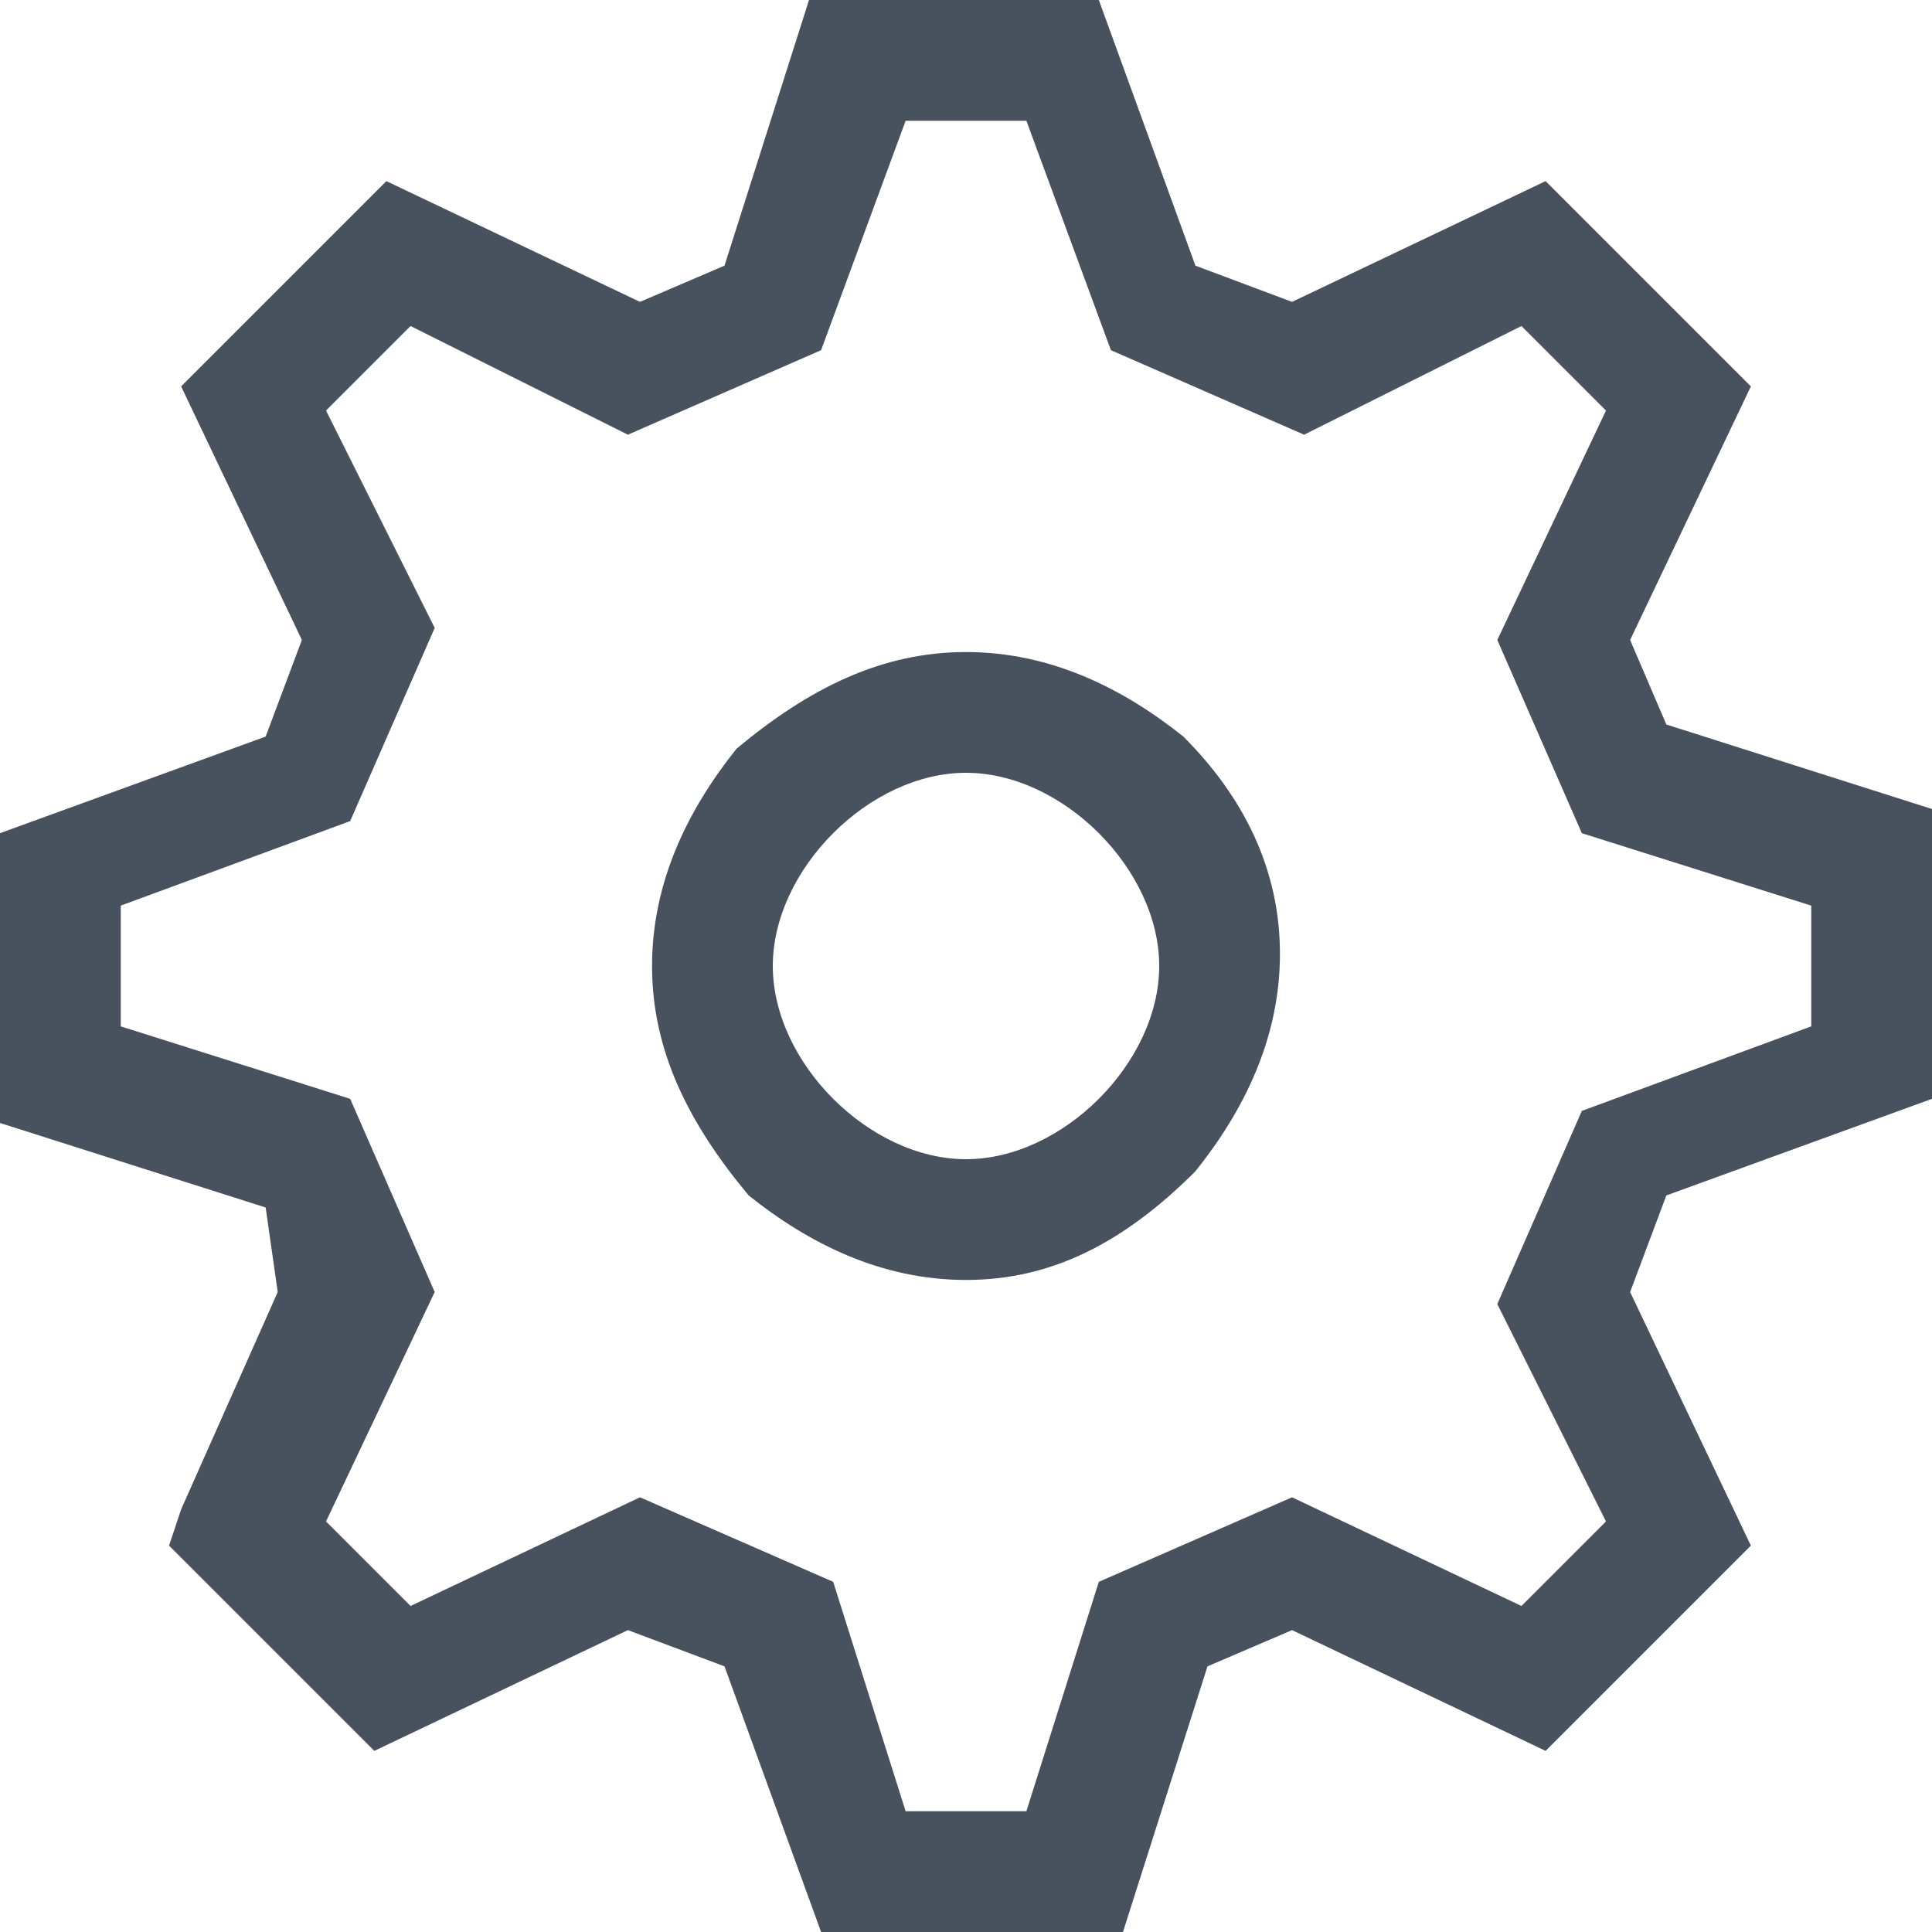 <?xml version="1.0" encoding="utf-8"?>
<!-- Generator: Adobe Illustrator 19.1.0, SVG Export Plug-In . SVG Version: 6.00 Build 0)  -->
<svg version="1.1" xmlns="http://www.w3.org/2000/svg" xmlns:xlink="http://www.w3.org/1999/xlink" x="0px" y="0px"
	 viewBox="0 0 16 16" enable-background="new 0 0 16 16" xml:space="preserve">
<g id="Layer_1">
	<g id="stop">
	</g>
	<g id="warning">
	</g>
	<g id="arrow-right-sm">
	</g>
	<g>
		<path fill="#48525E" d="M6.8,16l-0.8-2.2l-0.8-0.3l-2.1,1l-1.7-1.7l0.1-0.3l0.8-1.8L2.2,10L0,9.3l0-2.4l2.2-0.8l0.3-0.8l-1-2.1
			l1.7-1.7l2.1,1L6,2.2L6.7,0l2.4,0l0.8,2.2l0.8,0.3l2.1-1l1.7,1.7l-1,2.1L13.8,6L16,6.7l0,2.4l-2.2,0.8l-0.3,0.8l1,2.1l-1.7,1.7
			l-2.1-1L10,13.8L9.3,16L6.8,16z M5.3,12.4l1.6,0.7L7.5,15l1,0l0.6-1.9l1.6-0.7l1.9,0.9l0.7-0.7l-0.9-1.8l0.7-1.6L15,8.5l0-1
			l-1.9-0.6l-0.7-1.6l0.9-1.9l-0.7-0.7l-1.8,0.9L9.2,2.9L8.5,1l-1,0L6.8,2.9L5.2,3.6L3.4,2.7L2.7,3.4l0.9,1.8L2.9,6.8L1,7.5l0,1
			l1.9,0.6l0.7,1.6l-0.9,1.9l0.7,0.7L5.3,12.4z M8,10.6c-0.7,0-1.3-0.3-1.8-0.7C5.7,9.3,5.4,8.7,5.4,8s0.3-1.3,0.7-1.8
			C6.7,5.7,7.3,5.4,8,5.4c0,0,0,0,0,0c0.7,0,1.3,0.3,1.8,0.7c0.5,0.5,0.8,1.1,0.8,1.8c0,0.7-0.3,1.3-0.7,1.8
			C9.3,10.3,8.7,10.6,8,10.6l0-0.5L8,10.6C8,10.6,8,10.6,8,10.6z M8,6.4C8,6.4,8,6.4,8,6.4c-0.4,0-0.8,0.2-1.1,0.5
			C6.6,7.2,6.4,7.6,6.4,8c0,0.4,0.2,0.8,0.5,1.1S7.6,9.6,8,9.6c0,0,0,0,0,0c0.4,0,0.8-0.2,1.1-0.5C9.4,8.8,9.6,8.4,9.6,8
			c0-0.4-0.2-0.8-0.5-1.1C8.8,6.6,8.4,6.4,8,6.4z"/>
	</g>
</g>
<g id="Layer_2">
</g>
</svg>
